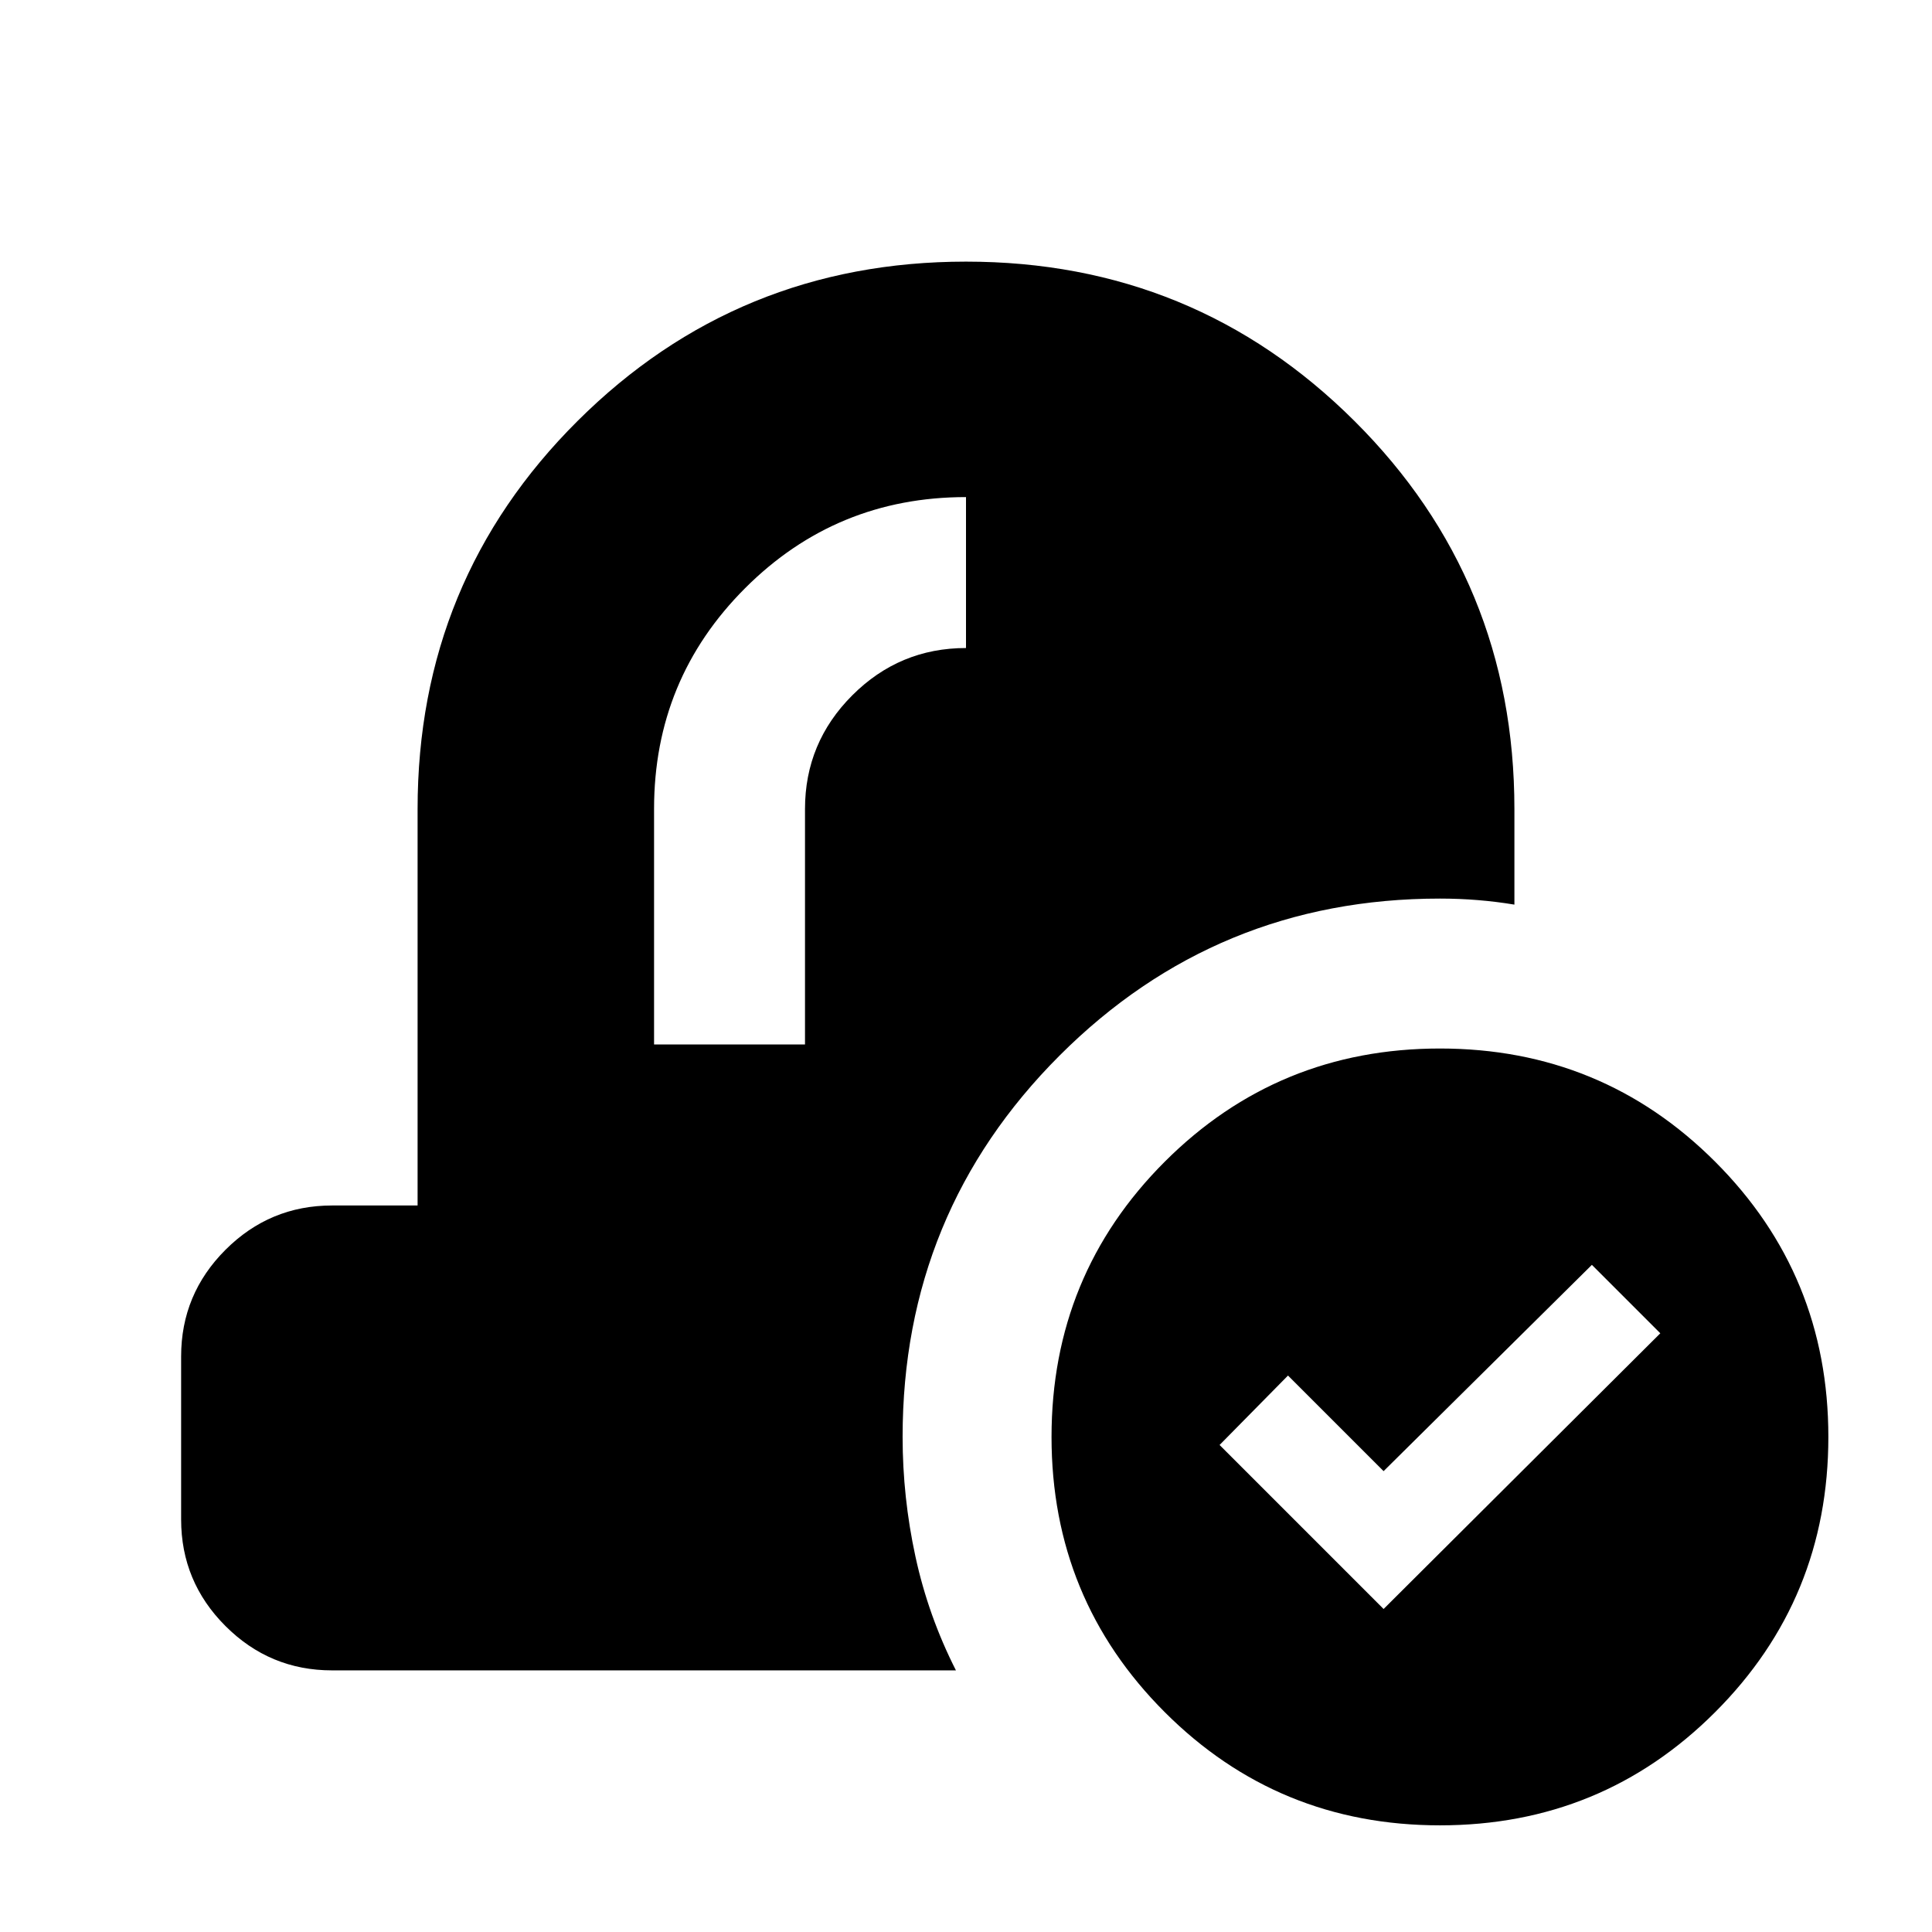 <svg xmlns="http://www.w3.org/2000/svg" height="24" viewBox="0 -960 960 960" width="24"><path d="M715.5-53q-80.5 0-136.75-56.25T522.5-246q0-80.5 56.25-136.75T715.5-439q80.5 0 136.75 56.25T908.5-246q0 80.5-56.25 136.75T715.5-53Zm-28-107.5 137.5-137-34-34L687.5-229 640-276.5 606-242l81.5 81.5ZM165-130q-30.94 0-52.97-22.03Q90-174.06 90-205v-81q0-30.94 22.03-52.97Q134.06-361 165-361h42.5v-197q0-113.66 79.5-192.83Q366.5-830 480-830t193 79.17q79.5 79.17 79.5 192.83v47.5q-9-1.5-18.25-2.25t-18.75-.75q-111 0-189 78t-78 189.5q0 29.97 6.38 59.45Q461.26-157.07 475-130H165Zm160-311h75v-117q0-33 23.5-56.5T480-638v-75q-64.5 0-109.75 45.25T325-558.1V-441Z"/></svg>